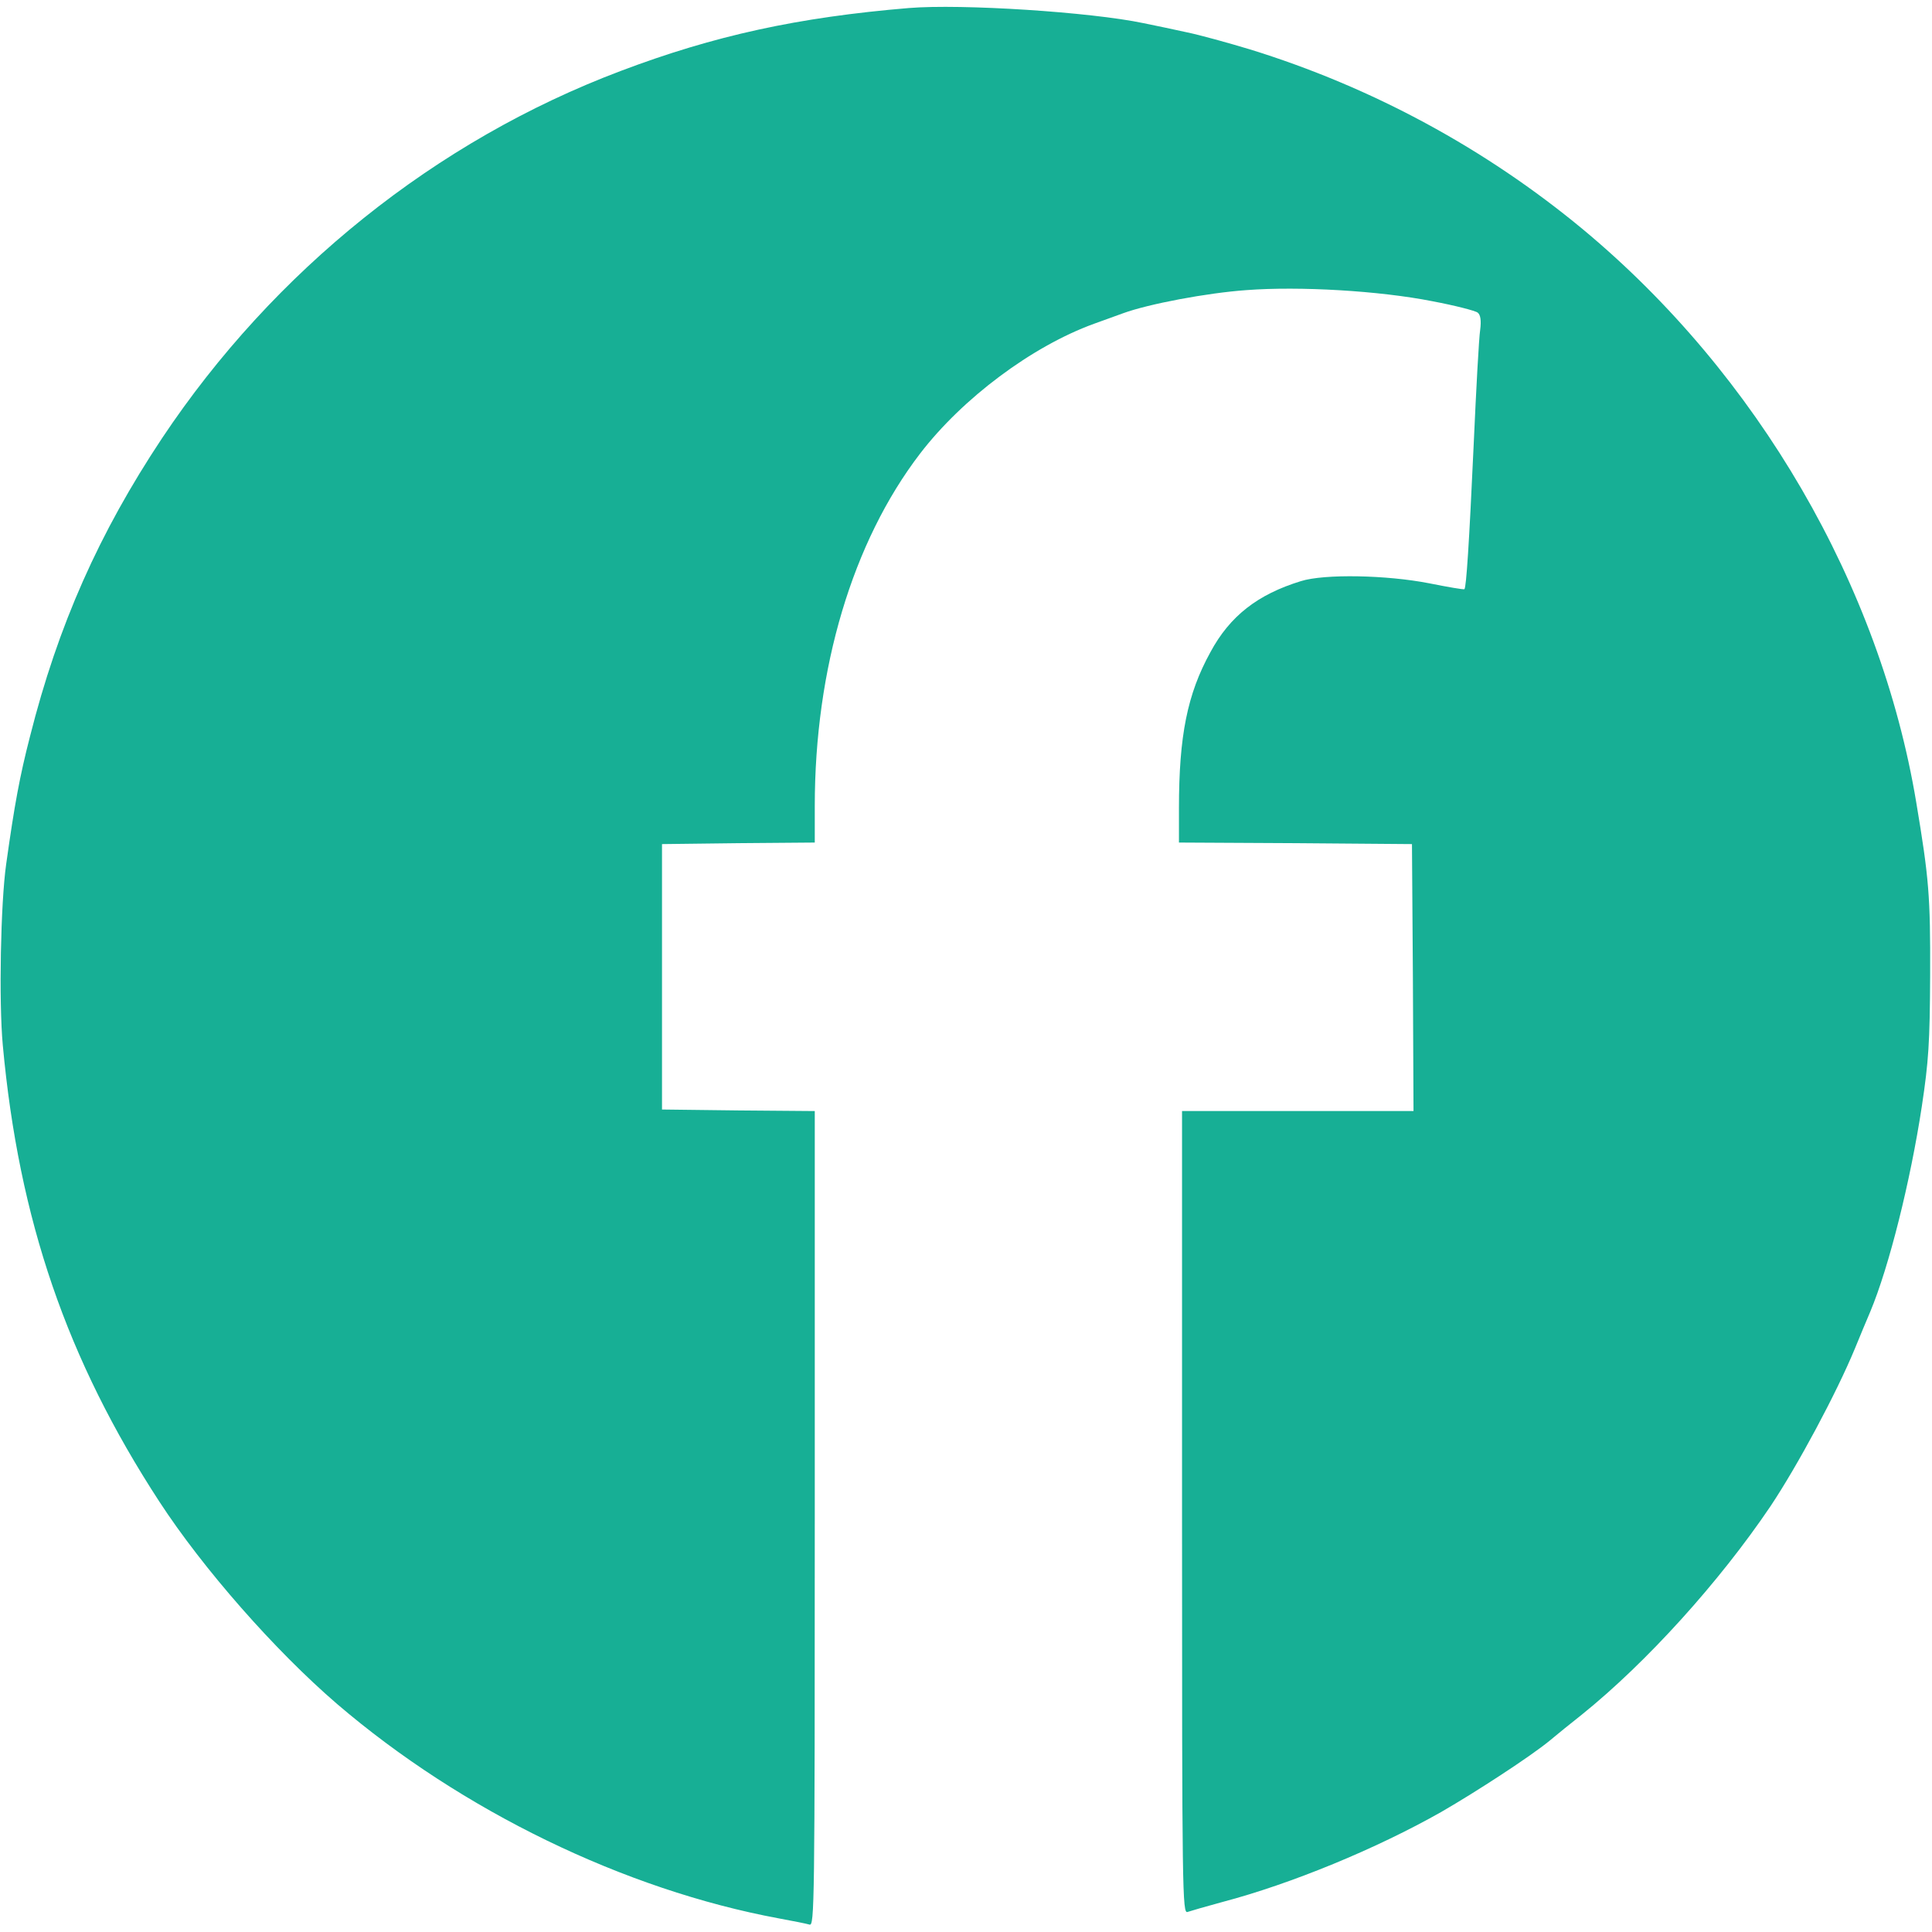 <?xml version="1.0" standalone="no"?>
<!DOCTYPE svg PUBLIC "-//W3C//DTD SVG 20010904//EN"
 "http://www.w3.org/TR/2001/REC-SVG-20010904/DTD/svg10.dtd">
<svg version="1.0" xmlns="http://www.w3.org/2000/svg"
 width="15px" height="15px" viewBox="0 0 626 626"
 preserveAspectRatio="xMidYMid meet">

<g transform="translate(0,626) scale(0.1,-0.1)"
fill="#17AF95" stroke="none">
<path d="M2945 6234 c-359 -30 -630 -89 -934 -204 -599 -226 -1124 -647 -1486
-1190 -204 -307 -337 -606 -428 -967 -33 -128 -50 -220 -77 -413 -18 -127 -24
-445 -11 -586 52 -567 208 -1020 507 -1479 142 -218 375 -483 576 -656 404
-346 931 -602 1432 -695 44 -8 89 -17 99 -20 16 -5 17 62 17 1315 l0 1321
-247 2 -248 3 0 430 0 430 248 3 247 2 0 118 c0 446 122 856 341 1142 138 180
363 348 564 421 27 10 70 25 94 34 82 30 272 66 400 75 171 13 430 -2 602 -36
74 -14 140 -31 147 -37 9 -7 12 -25 8 -56 -4 -25 -13 -192 -21 -371 -15 -328
-24 -462 -30 -469 -2 -2 -54 7 -114 19 -138 27 -340 31 -416 7 -140 -43 -230
-113 -293 -230 -75 -136 -102 -271 -102 -506 l0 -111 378 -2 377 -3 3 -432 2
-433 -375 0 -375 0 0 -1301 c0 -1235 1 -1301 18 -1294 9 3 60 18 112 32 224
59 500 173 710 292 116 67 289 180 350 230 25 21 72 59 105 85 210 169 446
430 612 676 88 132 213 365 273 510 17 41 39 95 50 120 61 146 130 422 167
665 22 146 26 206 27 425 1 257 -4 315 -45 560 -117 703 -514 1386 -1079 1856
-317 263 -685 462 -1080 584 -73 22 -164 47 -203 55 -40 9 -103 22 -142 30
-171 36 -589 63 -760 49z"/>
</g>
</svg>
